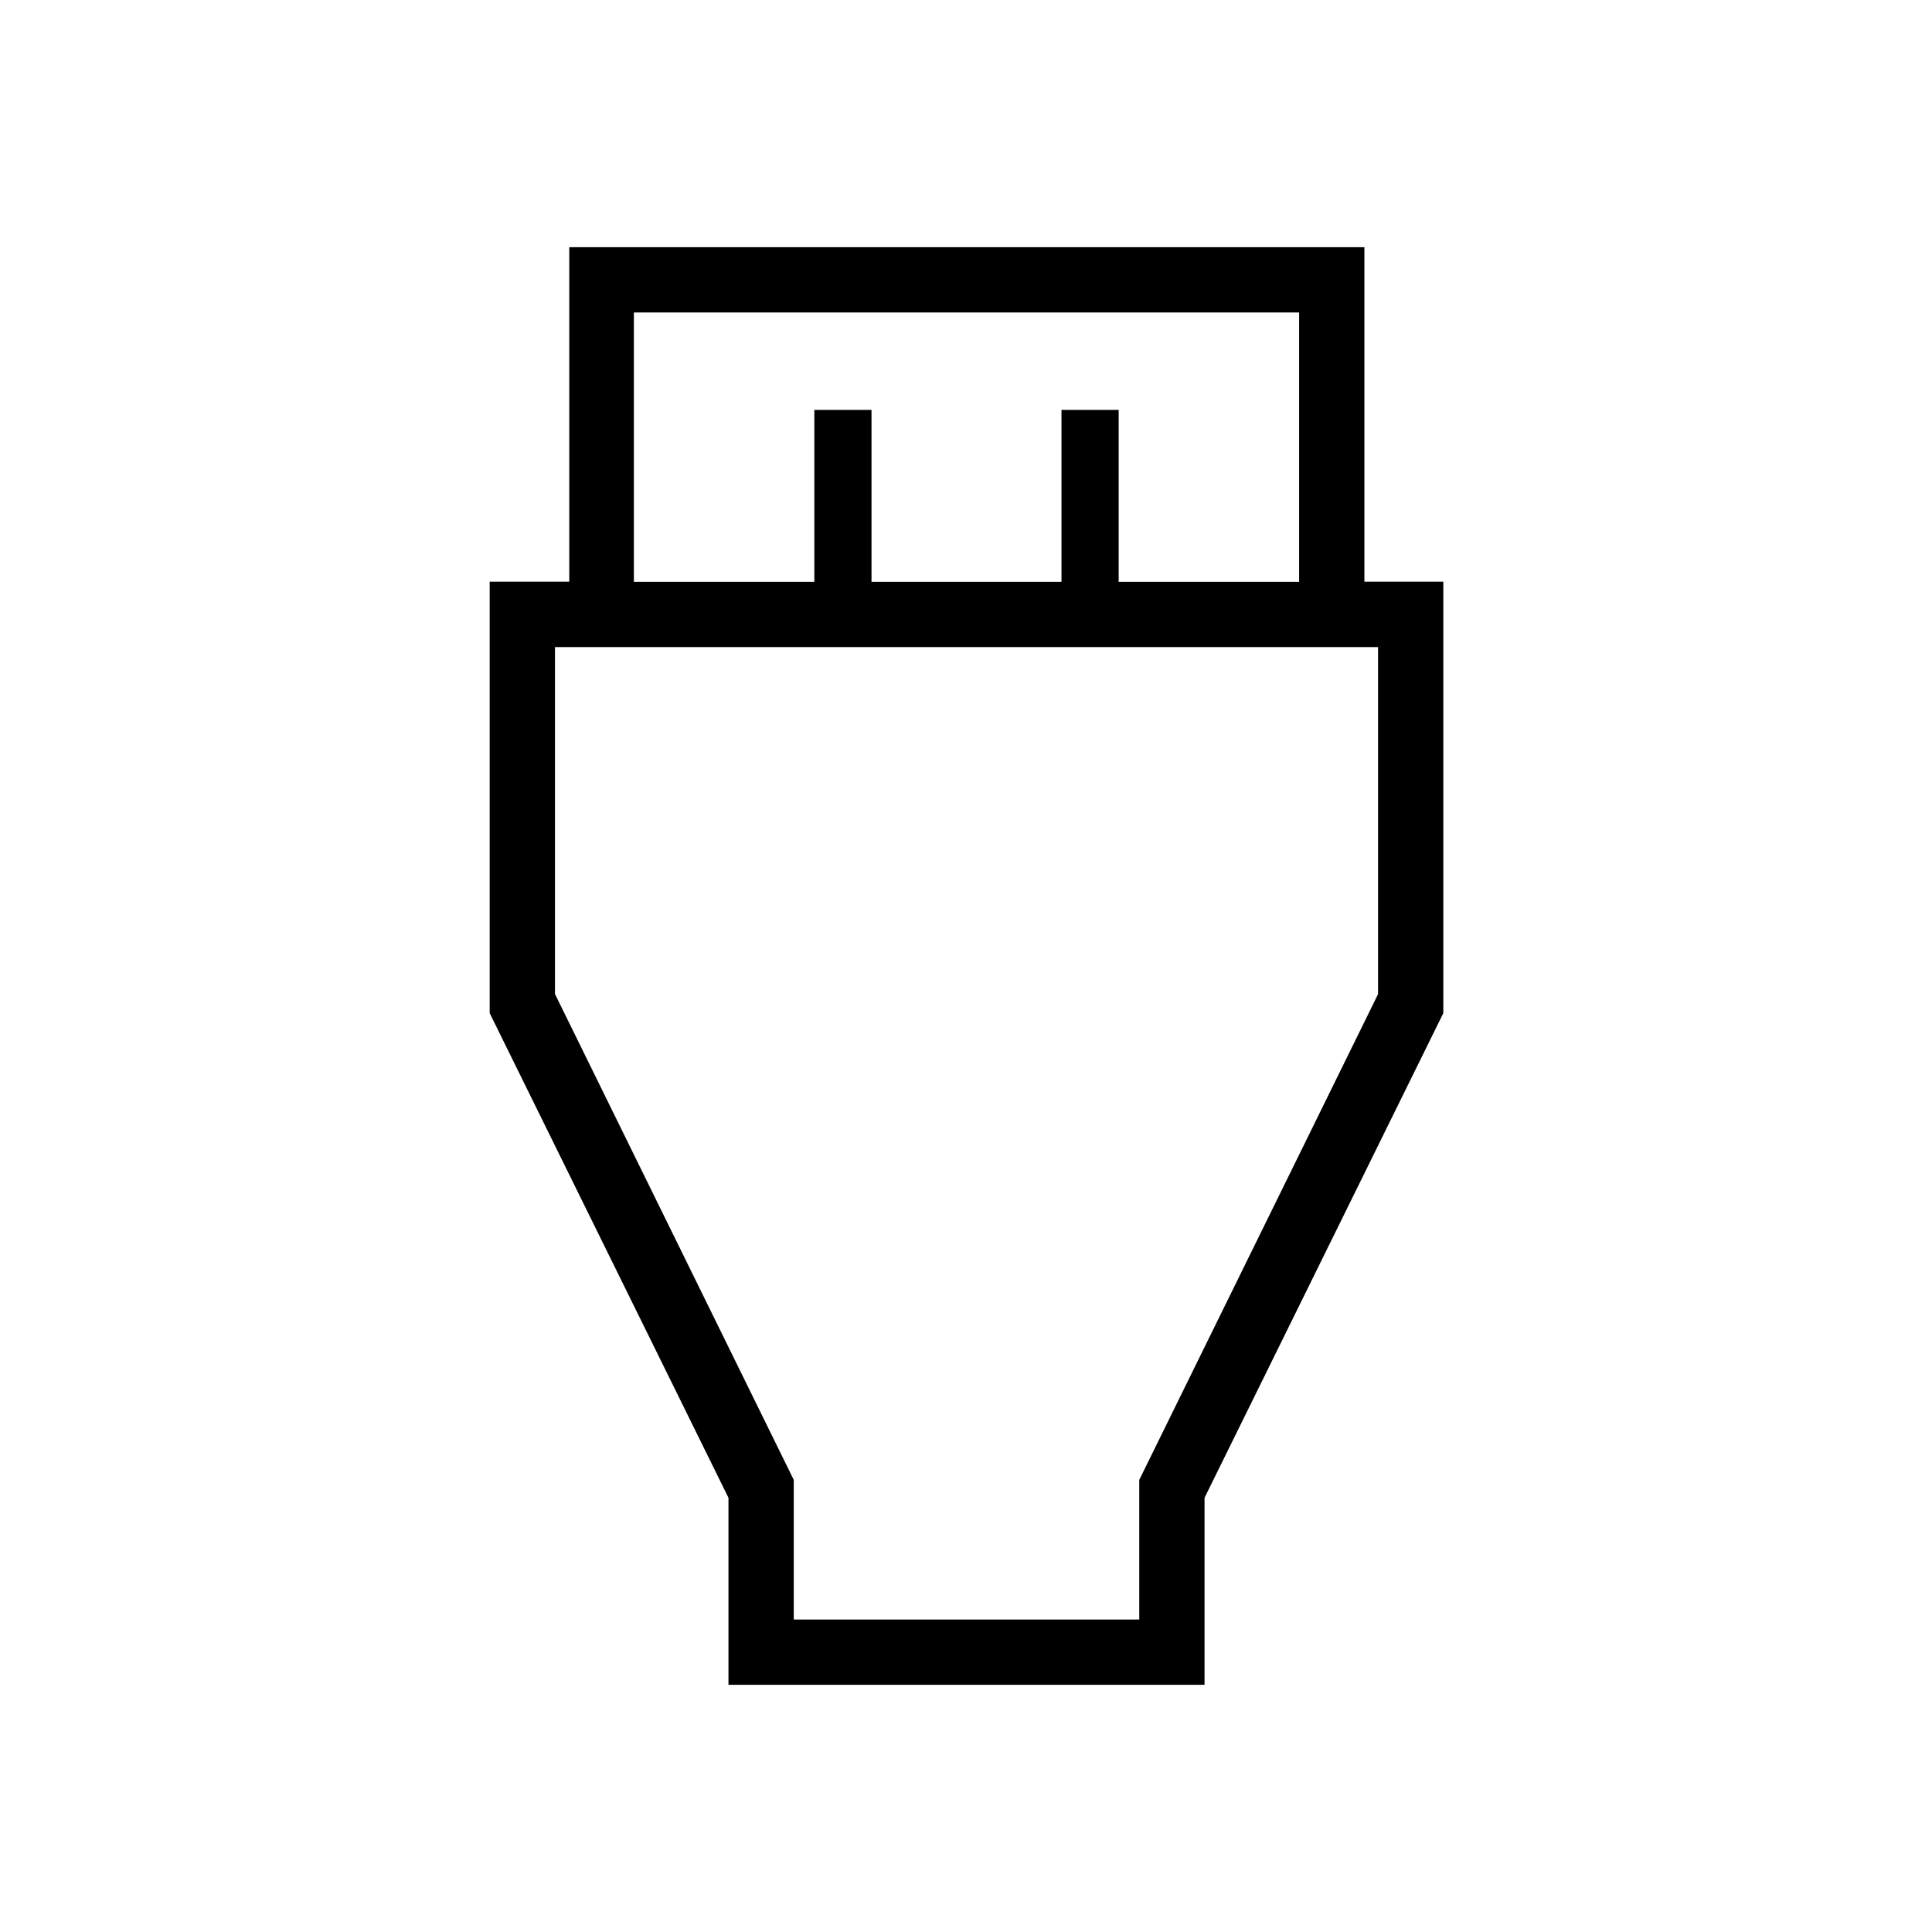 <svg xmlns="http://www.w3.org/2000/svg" height="40" viewBox="0 -960 960 960" width="40"><path d="M361.97-122.82v-92.94L243.32-456.58v-214.4h39.55v-166.2h395.09v166.2h39.22v214.4L598.53-215.76v92.94H361.97Zm-47-548.09h89.67v-85.42h28.41v85.42h94.4v-85.42h28.41v85.42h89.67v-133.83H314.97v133.83Zm79.44 515.65h171.68v-69.38L684.74-466v-172.47H275.76v172.38l118.65 241.42v69.41Zm86.09-310.83Z"/></svg>